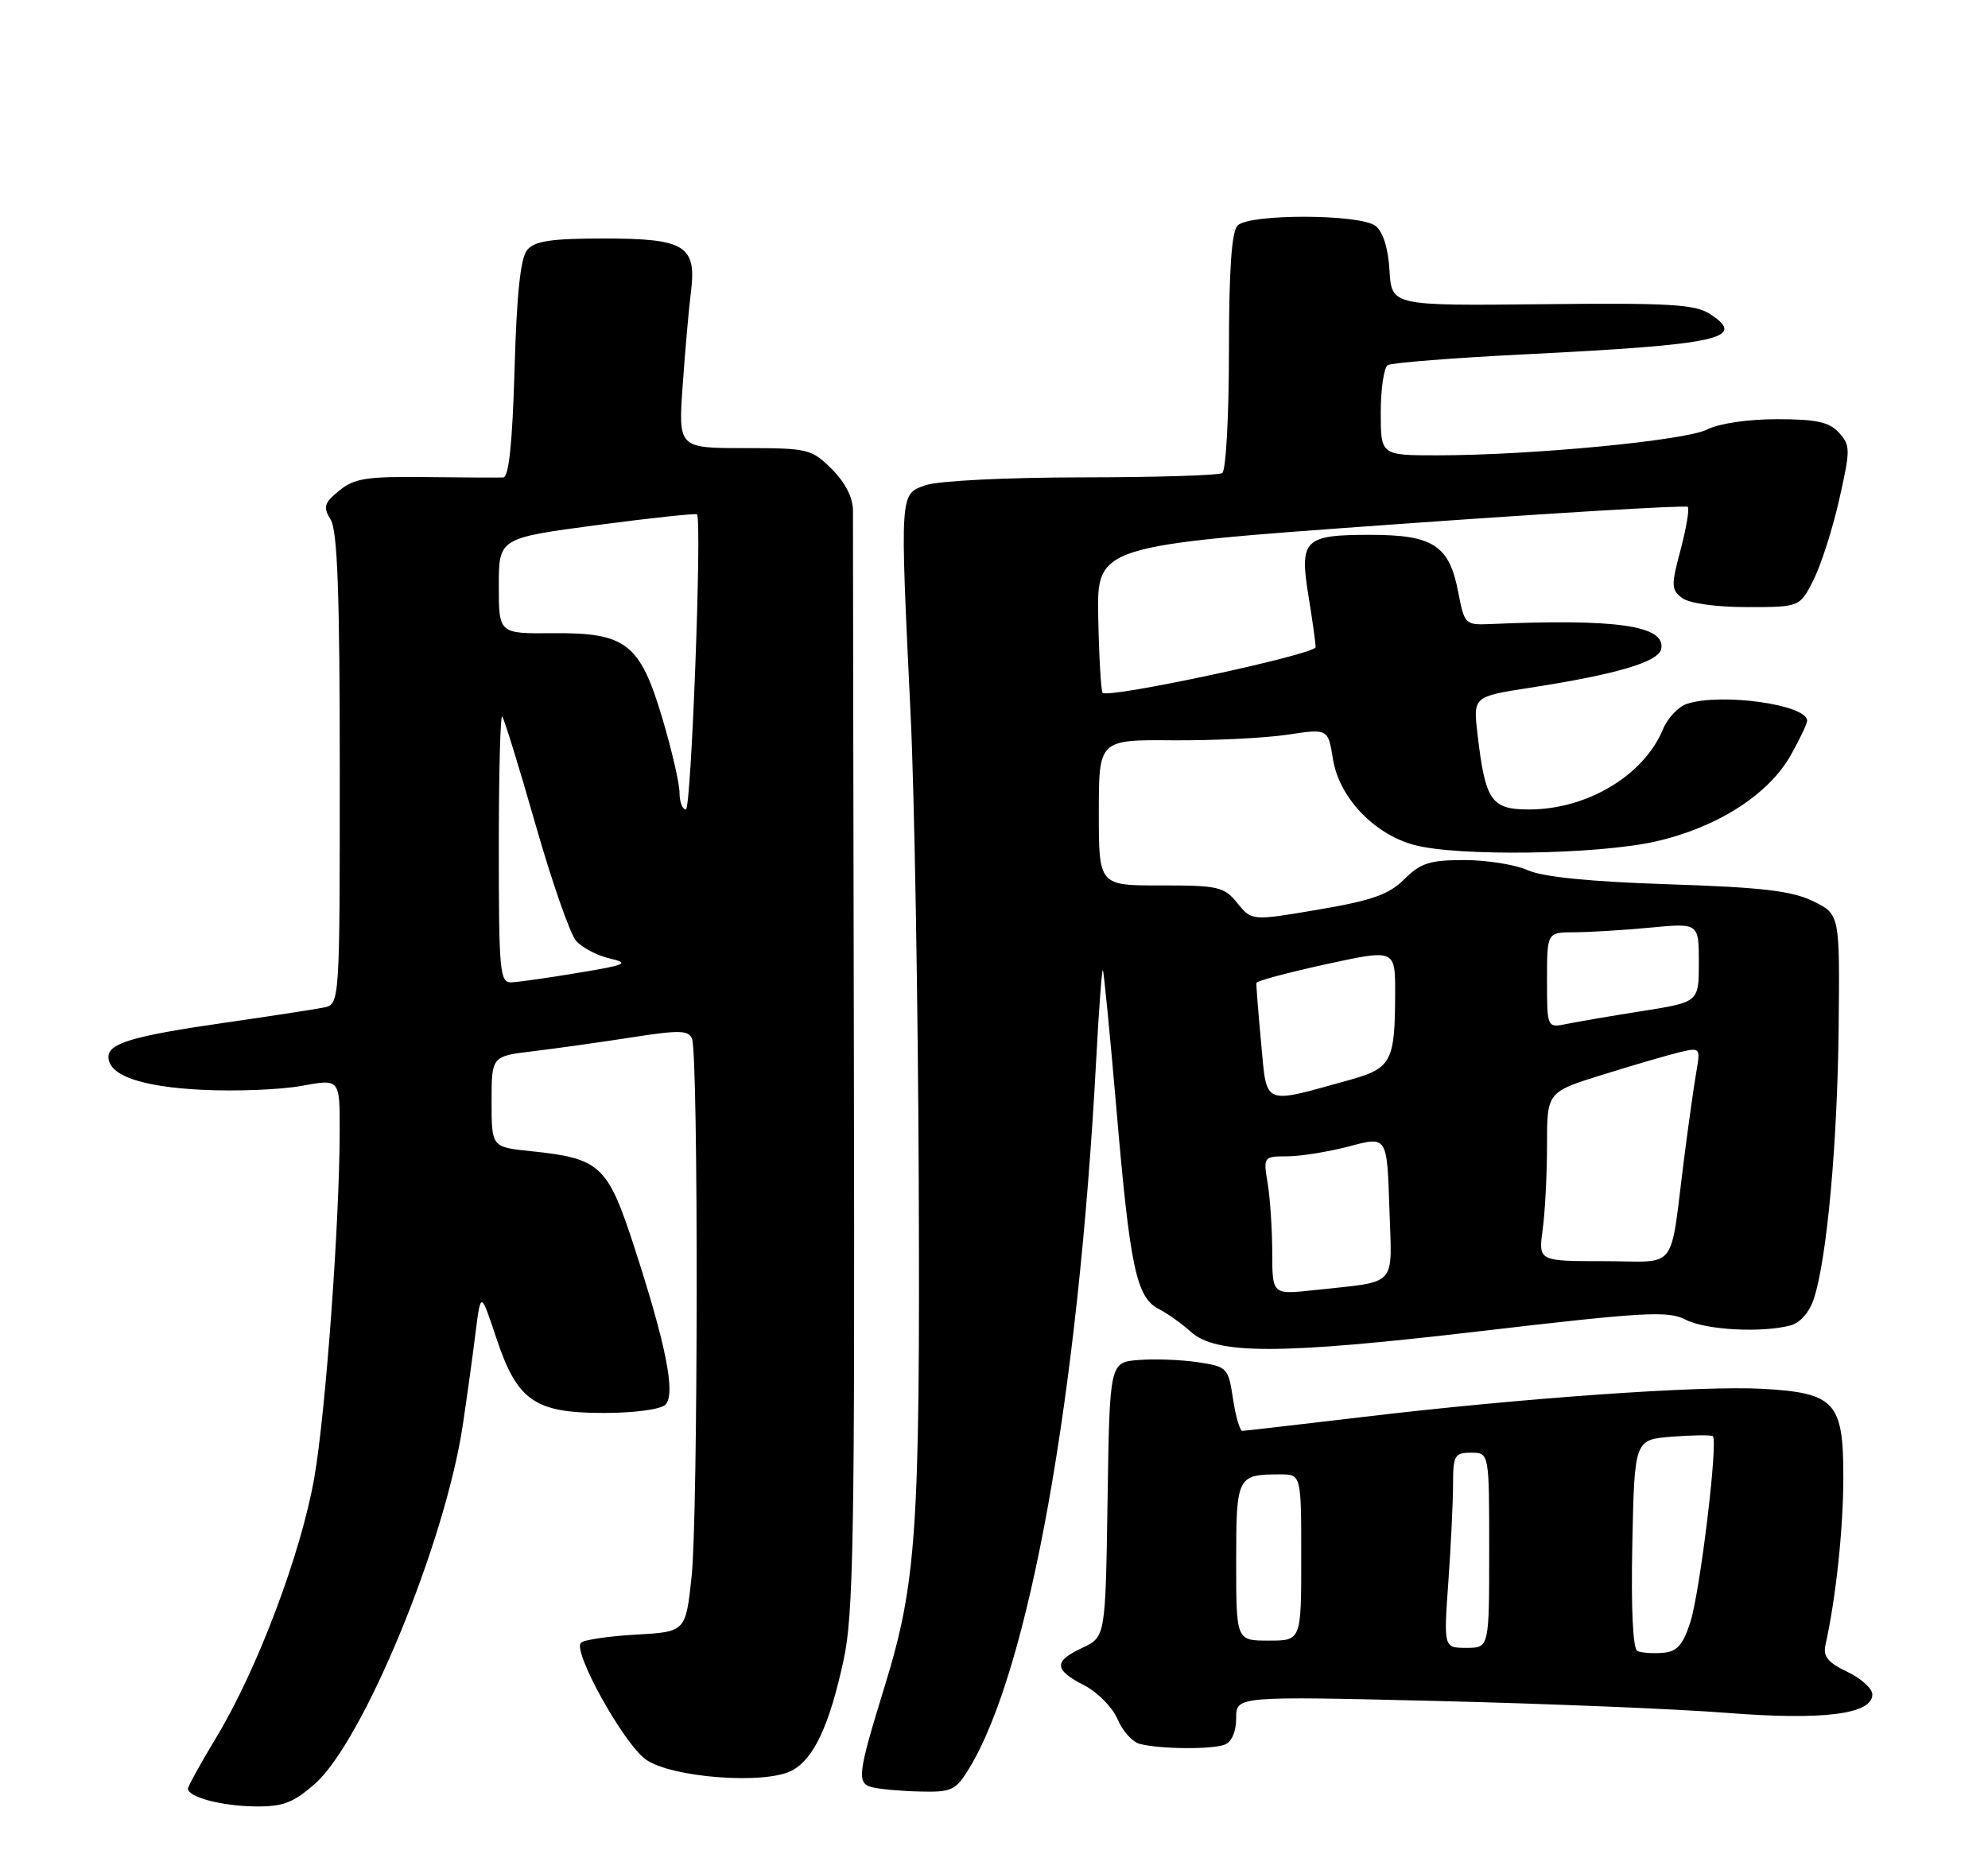 <?xml version="1.0" encoding="UTF-8" standalone="no"?>
<!DOCTYPE svg PUBLIC "-//W3C//DTD SVG 1.1//EN" "http://www.w3.org/Graphics/SVG/1.1/DTD/svg11.dtd" >
<svg xmlns="http://www.w3.org/2000/svg" xmlns:xlink="http://www.w3.org/1999/xlink" version="1.1" viewBox="0 0 275 256">
 <g >
 <path fill="currentColor"
d=" M 43.54 246.83 C 50.22 240.96 61.53 213.58 64.00 197.29 C 64.56 193.55 65.36 187.83 65.76 184.57 C 66.50 178.65 66.50 178.65 68.63 185.06 C 71.54 193.83 73.93 195.50 83.53 195.50 C 87.72 195.50 91.39 195.01 92.04 194.36 C 93.50 192.90 92.16 186.15 87.71 172.45 C 84.05 161.21 83.03 160.27 73.45 159.28 C 68.00 158.72 68.00 158.72 68.00 152.43 C 68.00 146.14 68.00 146.14 73.75 145.45 C 76.91 145.07 83.03 144.21 87.34 143.54 C 94.00 142.50 95.27 142.53 95.73 143.74 C 96.62 146.05 96.57 209.83 95.67 218.14 C 94.85 225.78 94.85 225.78 87.98 226.17 C 84.20 226.38 80.77 226.89 80.36 227.30 C 79.18 228.48 86.21 241.16 89.30 243.42 C 92.77 245.96 105.84 246.96 109.56 244.97 C 112.58 243.35 114.72 238.77 116.69 229.72 C 118.06 223.47 118.25 212.47 118.12 148.00 C 118.04 107.02 117.98 72.23 117.99 70.67 C 118.00 68.87 116.94 66.79 115.08 64.92 C 112.27 62.12 111.79 62.00 102.99 62.00 C 93.82 62.00 93.82 62.00 94.44 53.25 C 94.78 48.44 95.29 42.64 95.58 40.37 C 96.37 33.98 94.77 33.00 83.55 33.00 C 76.26 33.00 73.96 33.34 72.92 34.59 C 72.00 35.70 71.47 40.74 71.18 51.09 C 70.89 61.18 70.39 66.02 69.63 66.06 C 69.01 66.10 64.19 66.07 58.93 66.01 C 50.75 65.91 49.00 66.18 46.93 67.88 C 44.82 69.61 44.67 70.14 45.75 71.92 C 46.68 73.45 47.00 82.23 47.00 106.47 C 47.00 138.96 47.00 138.96 44.75 139.41 C 43.51 139.66 37.39 140.60 31.14 141.50 C 18.48 143.32 15.00 144.34 15.00 146.23 C 15.00 148.79 19.53 150.38 28.00 150.79 C 32.67 151.02 38.86 150.77 41.75 150.24 C 47.00 149.27 47.00 149.27 46.99 156.39 C 46.97 169.20 45.06 195.37 43.48 204.44 C 41.66 214.89 35.61 230.95 29.99 240.27 C 27.80 243.91 26.00 247.15 26.00 247.48 C 26.00 248.65 30.60 249.87 35.22 249.94 C 39.13 249.99 40.54 249.46 43.54 246.83 Z  M 134.02 244.75 C 142.34 231.19 149.14 193.30 151.63 146.74 C 152.00 139.72 152.42 134.09 152.56 134.24 C 152.69 134.38 153.54 143.05 154.44 153.50 C 156.31 175.36 157.19 179.52 160.29 181.11 C 161.50 181.74 163.48 183.14 164.68 184.23 C 168.23 187.46 176.95 187.45 204.97 184.16 C 227.47 181.53 230.76 181.34 233.17 182.59 C 235.95 184.03 243.72 184.45 247.71 183.38 C 249.04 183.02 250.32 181.54 250.93 179.64 C 252.73 174.07 254.17 158.21 254.34 142.15 C 254.50 126.50 254.50 126.50 250.80 124.69 C 247.88 123.26 243.70 122.77 230.80 122.35 C 220.00 122.00 213.44 121.34 211.35 120.41 C 209.62 119.63 205.66 119.00 202.55 119.00 C 197.79 119.00 196.50 119.41 194.27 121.64 C 192.15 123.76 189.81 124.59 182.40 125.85 C 173.16 127.42 173.16 127.42 171.17 124.96 C 169.33 122.69 168.51 122.50 160.59 122.51 C 152.00 122.53 152.00 122.53 152.00 112.44 C 152.00 102.35 152.00 102.35 162.25 102.43 C 167.89 102.47 175.02 102.12 178.11 101.65 C 183.71 100.81 183.71 100.81 184.39 105.04 C 185.23 110.29 189.99 115.35 195.55 116.89 C 201.46 118.53 220.97 118.26 229.06 116.42 C 237.53 114.49 244.64 109.95 247.71 104.50 C 248.95 102.30 249.97 100.15 249.98 99.73 C 250.03 97.51 238.17 95.83 233.36 97.38 C 232.18 97.76 230.68 99.35 230.03 100.92 C 227.39 107.30 219.53 112.00 211.51 112.00 C 206.28 112.00 205.47 110.82 204.39 101.63 C 203.77 96.38 203.77 96.38 211.63 95.16 C 223.62 93.31 229.46 91.58 229.80 89.78 C 230.42 86.56 223.62 85.58 206.04 86.35 C 202.71 86.49 202.56 86.34 201.73 82.00 C 200.49 75.45 198.27 74.00 189.51 74.00 C 180.38 74.00 179.72 74.67 181.02 82.57 C 181.55 85.83 181.99 88.97 181.99 89.54 C 182.00 90.54 153.35 96.68 152.52 95.86 C 152.31 95.64 152.03 90.97 151.92 85.48 C 151.72 75.50 151.72 75.50 192.36 72.59 C 214.72 70.98 233.21 69.88 233.47 70.13 C 233.72 70.39 233.27 73.05 232.48 76.05 C 231.15 81.02 231.17 81.61 232.70 82.75 C 233.69 83.48 237.40 84.00 241.67 84.00 C 248.96 84.00 248.96 84.00 250.86 80.25 C 251.90 78.19 253.50 73.18 254.42 69.12 C 255.98 62.21 255.98 61.63 254.39 59.87 C 253.04 58.39 251.27 58.00 245.80 58.00 C 241.78 58.00 237.75 58.60 236.14 59.43 C 233.19 60.95 211.79 63.00 198.80 63.00 C 191.00 63.00 191.00 63.00 191.00 57.06 C 191.00 53.79 191.44 50.85 191.97 50.52 C 192.50 50.19 201.16 49.51 211.22 49.01 C 237.74 47.69 241.72 46.83 236.60 43.48 C 234.51 42.10 231.05 41.90 213.32 42.09 C 192.50 42.31 192.50 42.31 192.21 37.41 C 192.02 34.30 191.31 32.04 190.27 31.25 C 188.09 29.60 172.84 29.56 171.20 31.20 C 170.37 32.03 170.00 37.34 170.00 48.64 C 170.00 57.60 169.58 65.14 169.07 65.46 C 168.55 65.78 159.80 66.04 149.62 66.05 C 139.15 66.06 129.78 66.53 128.06 67.13 C 124.44 68.39 124.48 67.85 125.97 99.00 C 126.49 109.72 126.99 138.75 127.09 163.50 C 127.28 211.76 126.79 218.98 122.37 233.35 C 118.63 245.48 118.48 246.73 120.65 247.29 C 121.67 247.55 124.64 247.82 127.26 247.88 C 131.62 247.99 132.20 247.72 134.02 244.75 Z  M 169.42 241.39 C 170.38 241.02 171.00 239.59 171.00 237.73 C 171.00 234.68 171.00 234.68 198.75 235.35 C 214.01 235.72 232.09 236.46 238.93 237.00 C 252.23 238.05 259.00 237.18 259.00 234.45 C 259.00 233.63 257.44 232.22 255.52 231.31 C 252.85 230.03 252.16 229.18 252.52 227.58 C 253.95 221.17 254.99 211.52 254.99 204.40 C 255.00 194.00 253.85 192.73 243.84 192.16 C 235.41 191.68 210.45 193.44 188.50 196.06 C 179.70 197.10 172.21 197.97 171.86 197.98 C 171.51 197.99 170.93 196.00 170.56 193.55 C 169.91 189.24 169.77 189.09 165.70 188.48 C 163.39 188.13 159.70 188.00 157.50 188.17 C 153.50 188.50 153.50 188.50 153.21 207.50 C 152.92 226.50 152.92 226.50 149.71 228.00 C 145.71 229.87 145.77 231.03 150.02 233.21 C 151.85 234.15 153.90 236.25 154.59 237.87 C 155.27 239.49 156.65 241.03 157.66 241.29 C 160.46 242.02 167.64 242.08 169.42 241.39 Z  M 69.00 117.33 C 69.00 107.07 69.21 98.88 69.47 99.14 C 69.73 99.40 71.80 106.11 74.07 114.05 C 76.34 122.00 78.87 129.26 79.70 130.19 C 80.53 131.12 82.62 132.22 84.35 132.62 C 87.14 133.27 86.64 133.50 80.00 134.60 C 75.88 135.29 71.71 135.88 70.75 135.92 C 69.14 135.99 69.00 134.47 69.00 117.33 Z  M 94.00 109.69 C 94.00 108.43 92.94 103.83 91.65 99.48 C 88.54 89.01 86.63 87.52 76.46 87.61 C 69.00 87.68 69.00 87.68 69.00 81.07 C 69.00 74.46 69.00 74.46 82.59 72.65 C 90.07 71.66 96.29 71.00 96.42 71.17 C 97.12 72.15 95.62 112.00 94.88 112.00 C 94.40 112.00 94.00 110.96 94.00 109.69 Z  M 175.99 173.32 C 175.98 170.12 175.70 165.81 175.36 163.75 C 174.74 160.04 174.77 160.00 178.12 159.99 C 179.98 159.98 183.83 159.35 186.69 158.60 C 191.87 157.21 191.87 157.21 192.19 167.09 C 192.54 178.33 193.57 177.21 181.75 178.51 C 176.00 179.14 176.00 179.14 175.99 173.32 Z  M 213.40 170.11 C 213.73 167.70 214.00 162.43 214.00 158.40 C 214.00 151.09 214.00 151.09 221.75 148.68 C 226.01 147.35 230.79 145.96 232.37 145.58 C 235.16 144.92 235.23 144.99 234.67 148.20 C 234.35 150.02 233.60 155.32 233.00 160.00 C 230.91 176.33 232.31 174.50 221.90 174.50 C 212.80 174.50 212.80 174.50 213.40 170.11 Z  M 174.45 144.31 C 174.05 140.01 173.76 136.28 173.80 136.00 C 173.85 135.72 178.18 134.56 183.44 133.41 C 193.00 131.33 193.00 131.33 192.99 137.41 C 192.97 146.92 192.50 147.81 186.63 149.44 C 174.51 152.80 175.28 153.12 174.45 144.31 Z  M 214.00 135.62 C 214.00 129.00 214.00 129.00 217.75 128.99 C 219.81 128.99 224.54 128.70 228.25 128.35 C 235.00 127.71 235.00 127.71 235.00 133.18 C 235.00 138.65 235.00 138.65 227.25 139.88 C 222.99 140.55 218.26 141.36 216.75 141.67 C 214.00 142.23 214.00 142.23 214.00 135.62 Z  M 226.50 228.44 C 225.88 228.17 225.61 222.53 225.80 213.59 C 226.10 199.19 226.10 199.19 231.30 198.78 C 234.16 198.56 236.70 198.53 236.93 198.71 C 237.71 199.29 235.15 220.39 233.81 224.50 C 232.78 227.64 231.97 228.54 230.00 228.69 C 228.62 228.80 227.05 228.69 226.50 228.44 Z  M 200.35 218.85 C 200.71 213.81 201.00 207.74 201.00 205.35 C 201.00 201.38 201.22 201.00 203.50 201.00 C 206.00 201.00 206.00 201.00 206.00 214.50 C 206.00 228.00 206.00 228.00 202.85 228.00 C 199.70 228.00 199.70 228.00 200.35 218.85 Z  M 171.00 216.11 C 171.00 204.25 171.12 204.00 177.08 204.00 C 180.00 204.00 180.00 204.00 180.00 215.50 C 180.00 227.00 180.00 227.00 175.50 227.00 C 171.00 227.00 171.00 227.00 171.00 216.11 Z "/>
</g>
</svg>
